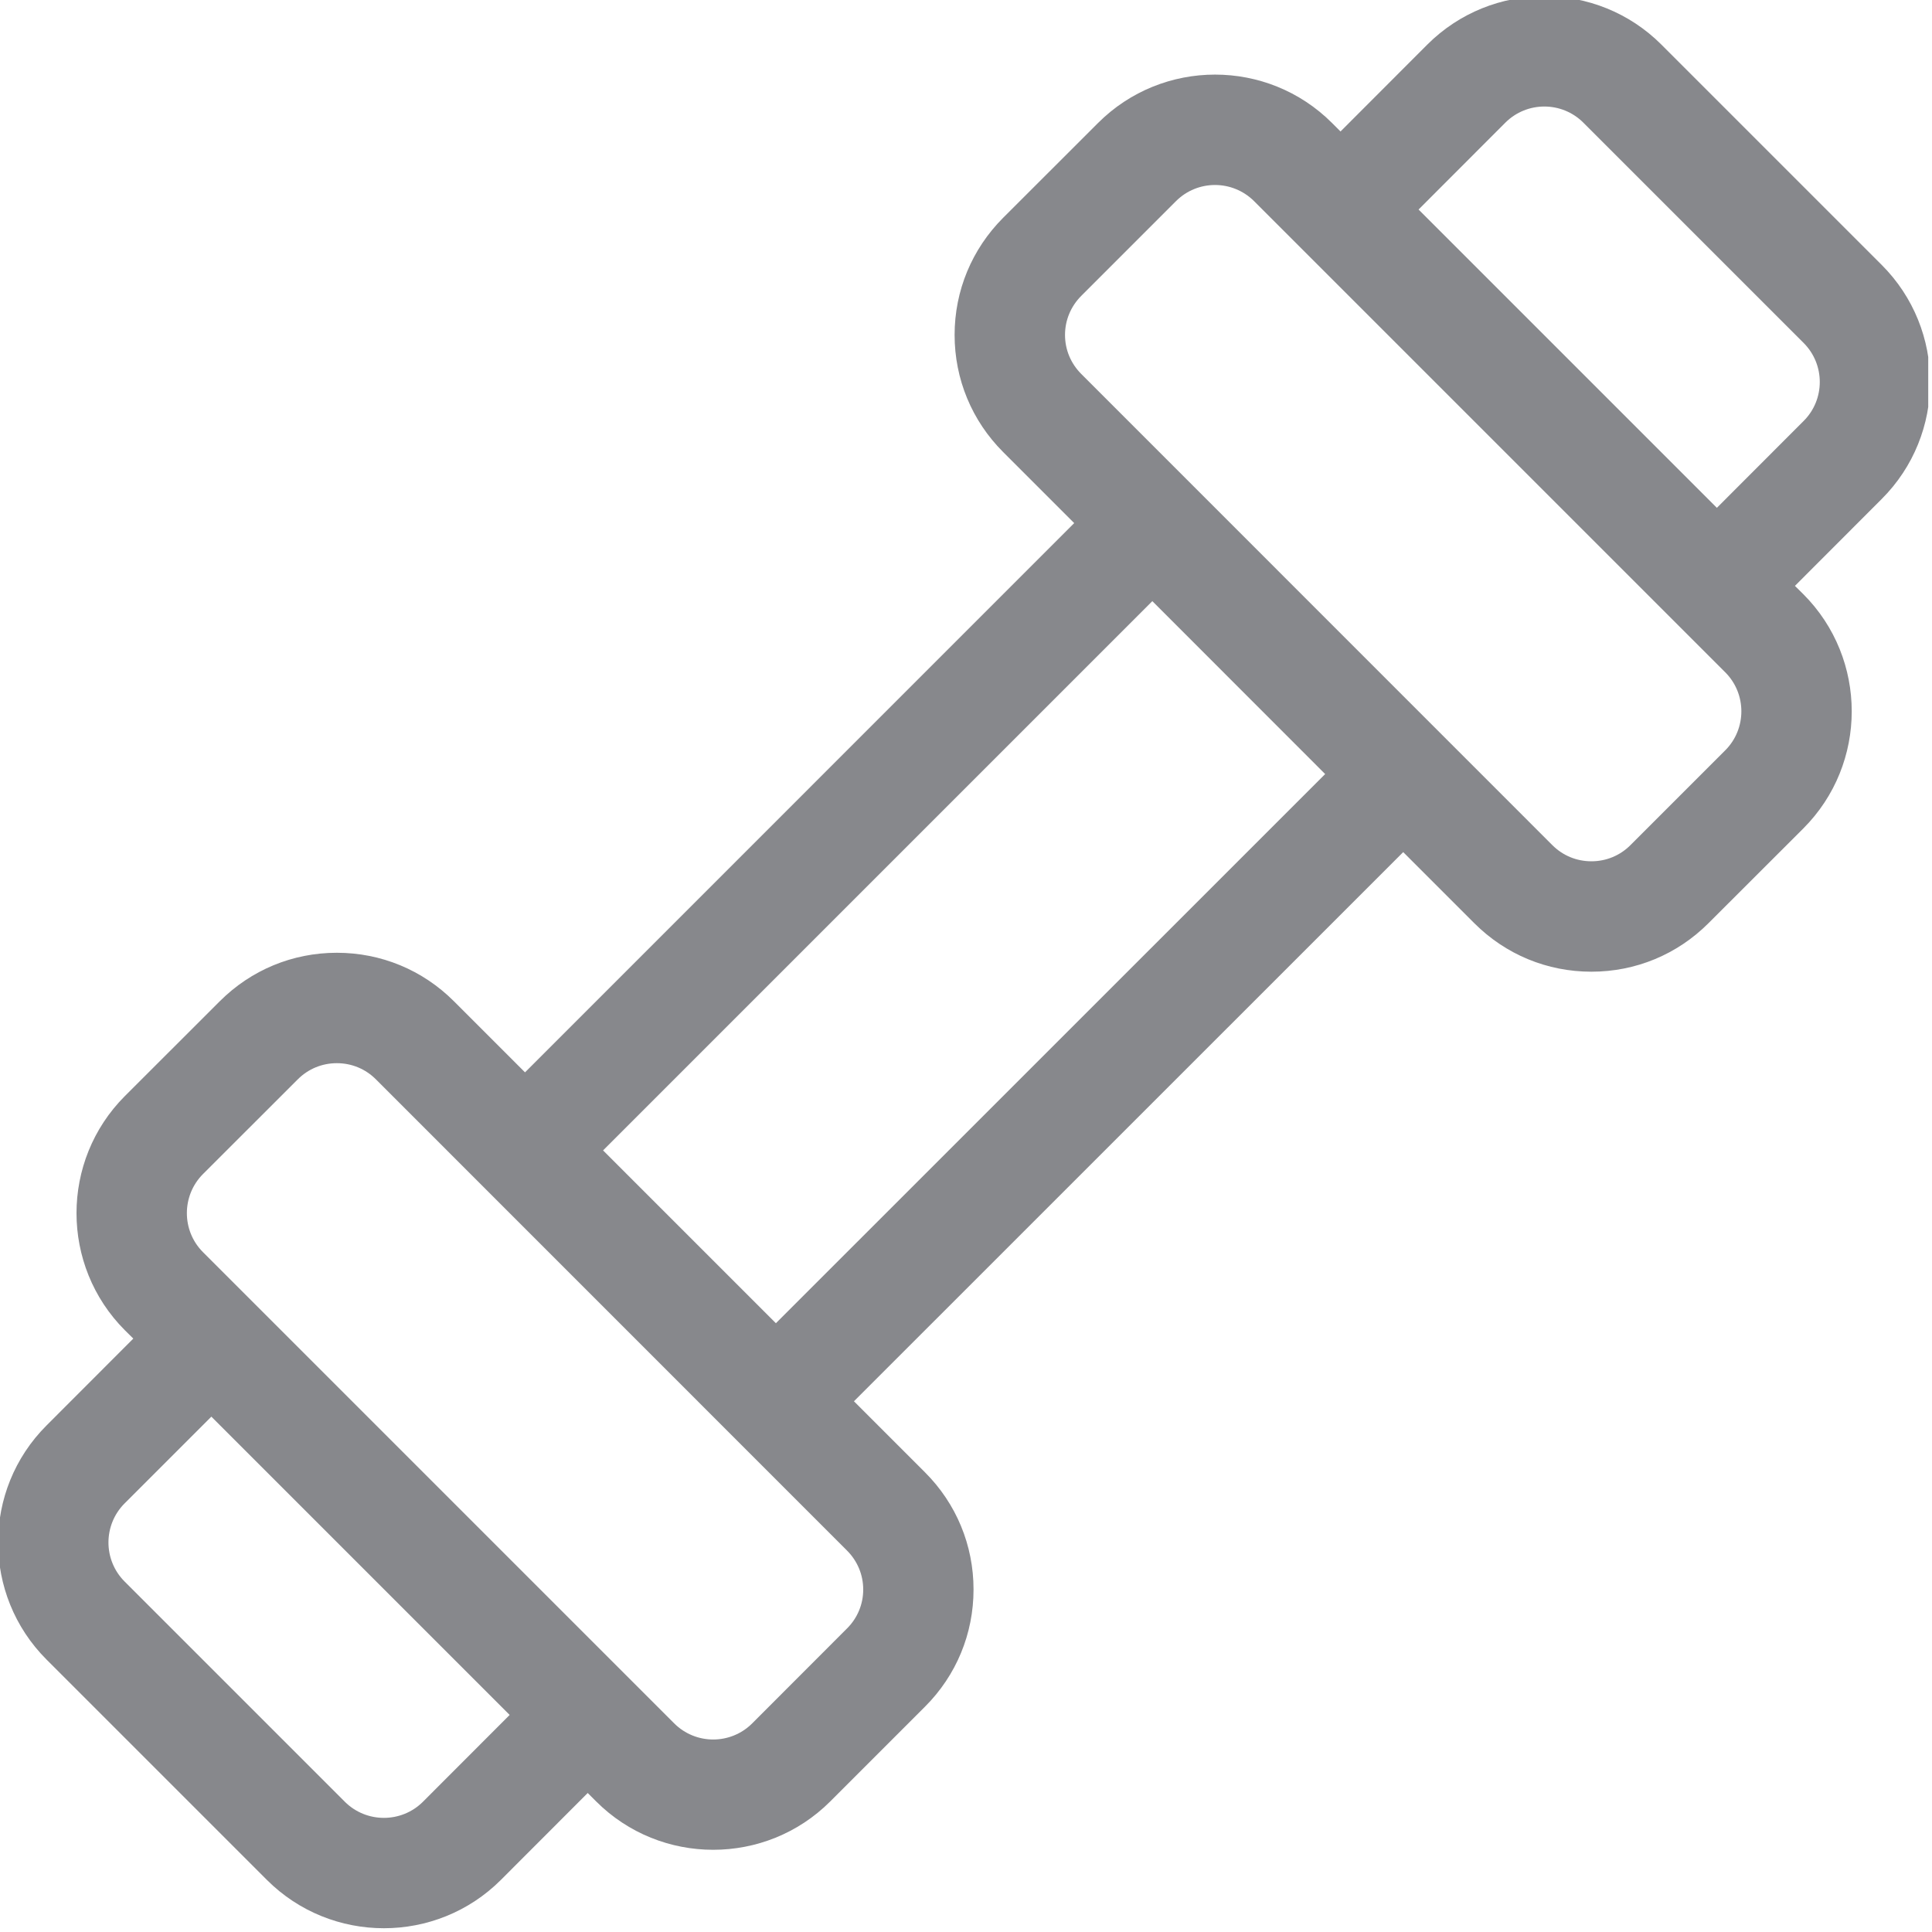 <svg width="20" height="20" viewBox="0 0 20 20" fill="none" xmlns="http://www.w3.org/2000/svg">
<g clip-path="url(#clip0_26_317)">
<path d="M19.479 2.742L17.199 0.462C16.531 -0.206 15.443 -0.206 14.775 0.462L13.877 1.361L13.79 1.274C13.122 0.605 12.034 0.605 11.366 1.274L10.384 2.255C10.061 2.579 9.882 3.009 9.882 3.467C9.882 3.925 10.061 4.356 10.384 4.679L11.12 5.415L5.435 11.101L4.699 10.365C4.375 10.041 3.945 9.863 3.487 9.863C3.029 9.863 2.599 10.041 2.275 10.365L1.293 11.346C0.625 12.015 0.625 13.102 1.293 13.771L1.38 13.857L0.482 14.756C-0.187 15.424 -0.187 16.511 0.482 17.18L2.762 19.46C3.096 19.794 3.535 19.961 3.974 19.961C4.413 19.961 4.852 19.794 5.186 19.46L6.084 18.561L6.171 18.648C6.505 18.982 6.944 19.149 7.383 19.149C7.822 19.149 8.261 18.982 8.595 18.648L9.576 17.667C9.9 17.343 10.078 16.912 10.078 16.454C10.078 15.997 9.9 15.566 9.576 15.242L8.84 14.506L14.526 8.821L15.262 9.557C15.586 9.881 16.016 10.059 16.474 10.059C16.932 10.059 17.362 9.881 17.686 9.557L18.668 8.576C19.336 7.907 19.336 6.82 18.668 6.151L18.581 6.065L19.479 5.166C20.148 4.498 20.148 3.411 19.479 2.742ZM4.378 18.652C4.155 18.874 3.793 18.874 3.57 18.652L1.29 16.372C1.067 16.149 1.067 15.786 1.29 15.563L2.188 14.665L5.276 17.753L4.378 18.652ZM8.768 16.858L7.787 17.84C7.564 18.063 7.202 18.063 6.979 17.84L2.101 12.962C1.879 12.74 1.879 12.377 2.101 12.154L3.083 11.173C3.191 11.065 3.334 11.006 3.487 11.006C3.64 11.006 3.783 11.065 3.891 11.173L8.768 16.051C8.876 16.159 8.936 16.302 8.936 16.455C8.936 16.607 8.876 16.751 8.768 16.858ZM8.032 13.698L6.243 11.909L11.929 6.223L13.718 8.013L8.032 13.698ZM17.86 7.767L16.878 8.749C16.77 8.857 16.627 8.916 16.474 8.916C16.321 8.916 16.178 8.857 16.07 8.749L11.193 3.871C11.085 3.763 11.025 3.62 11.025 3.467C11.025 3.315 11.085 3.171 11.193 3.063L12.174 2.082C12.285 1.971 12.431 1.915 12.578 1.915C12.724 1.915 12.87 1.971 12.982 2.082L17.86 6.96C18.082 7.182 18.082 7.545 17.86 7.767ZM18.671 4.358L17.773 5.257L14.685 2.169L15.583 1.27C15.806 1.047 16.168 1.047 16.391 1.27L18.671 3.55C18.894 3.773 18.894 4.136 18.671 4.358Z" fill="#87888C"/>
</g>
<defs>
<clipPath id="clip0_26_317">
<rect width="19.961" height="20" fill="white"/>
</clipPath>
</defs>
</svg>
